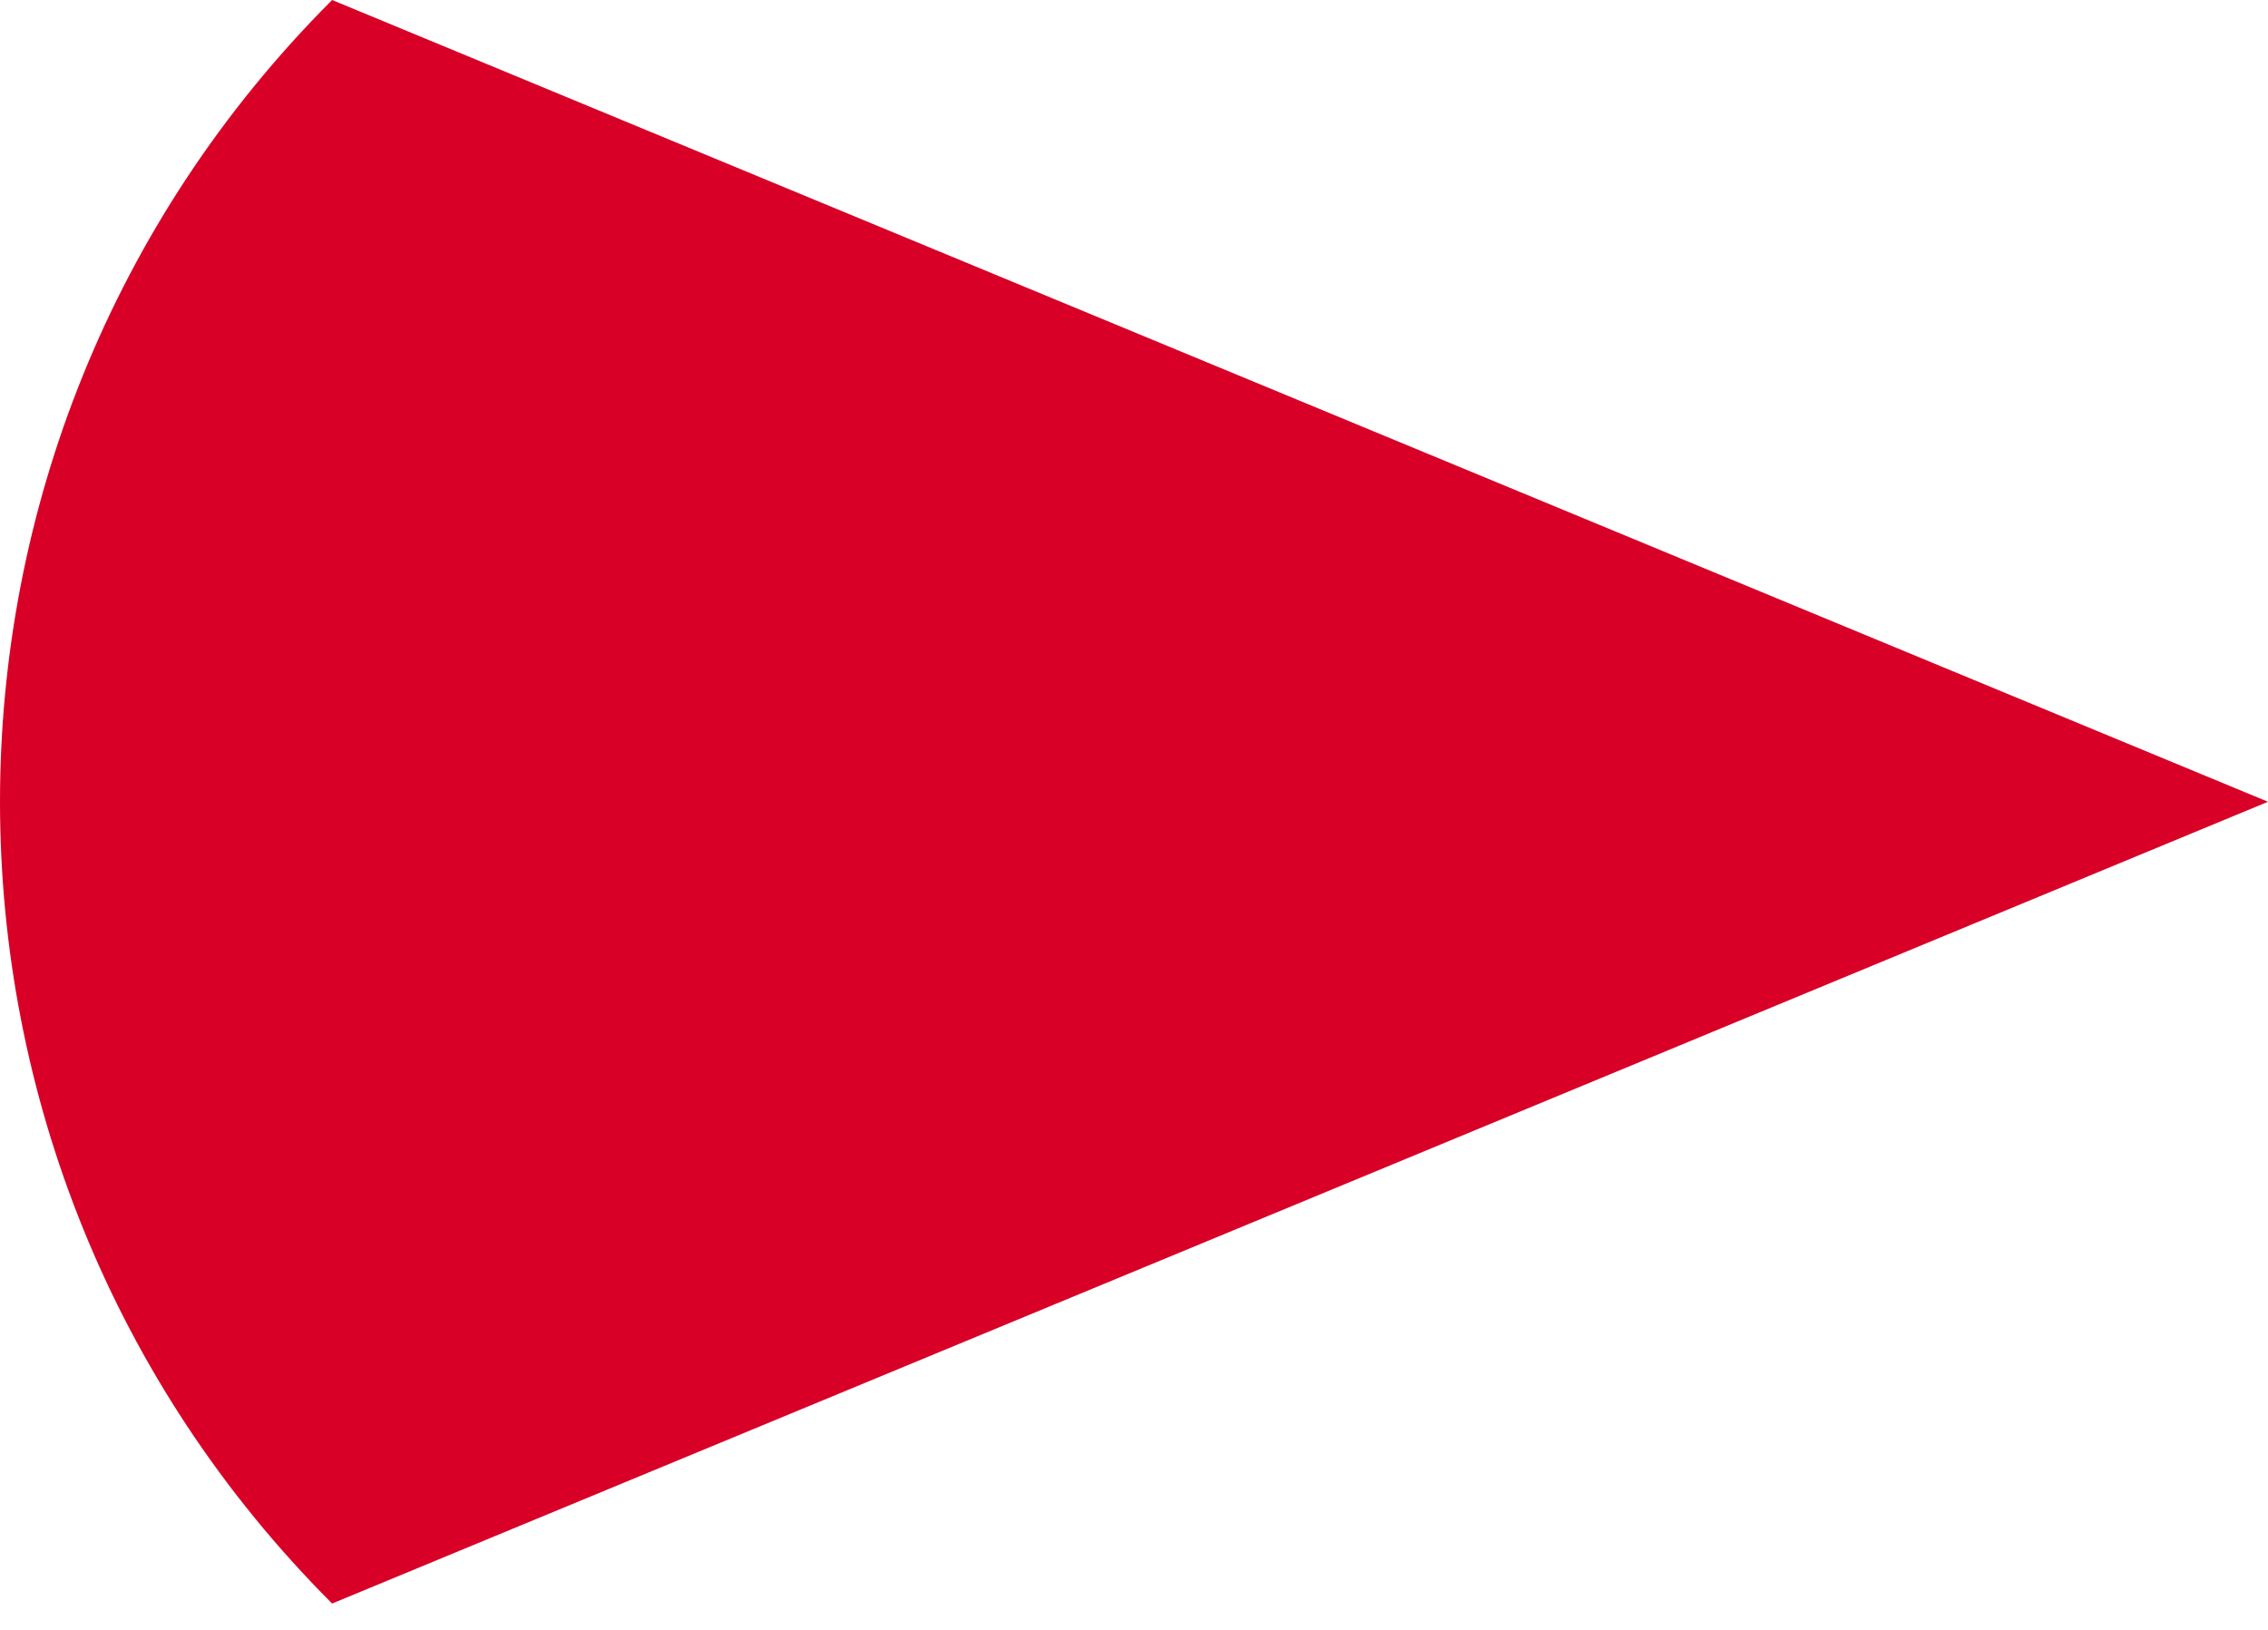 <svg preserveAspectRatio="none" width="100%" height="100%" overflow="visible" style="display: block;" viewBox="0 0 32 23" fill="none" xmlns="http://www.w3.org/2000/svg">
<path id="Vector" d="M4.686 0C-1.562 6.248 -1.562 16.379 4.686 22.628C4.686 22.63 32 11.314 32 11.314L4.686 0Z" fill="#D80027"/>
</svg>

